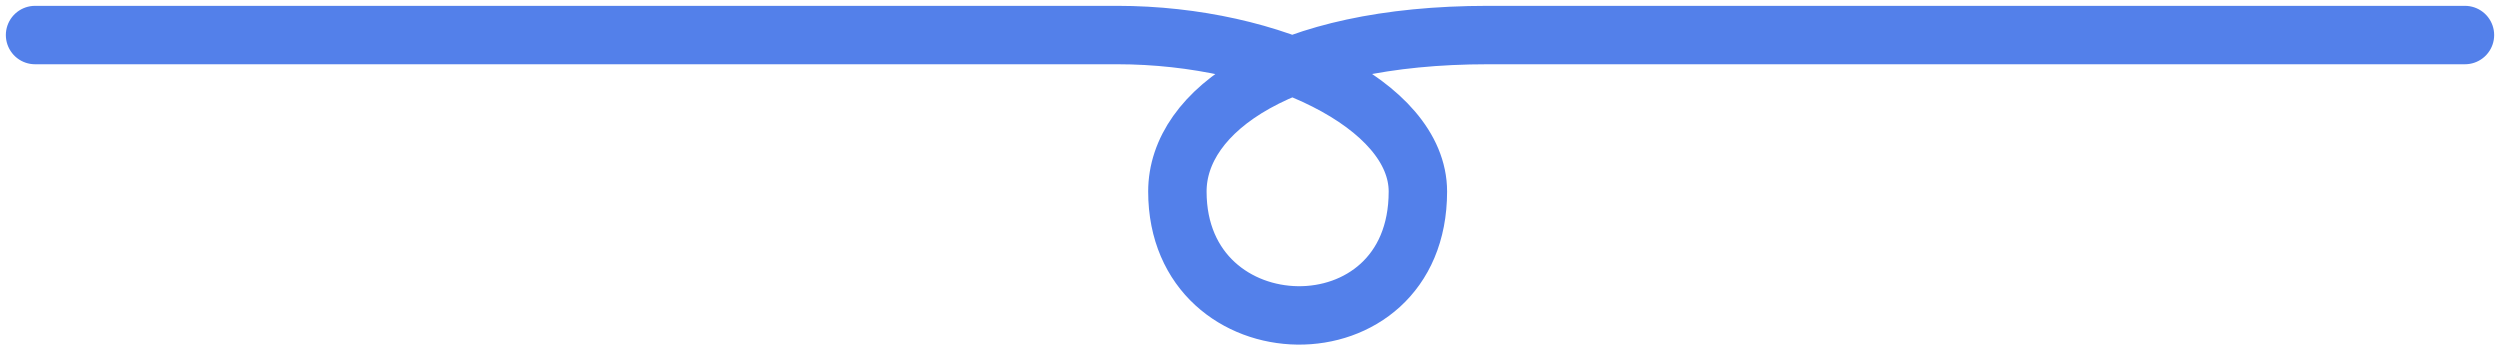 <svg width="214" height="30" viewBox="0 0 214 30" fill="none" xmlns="http://www.w3.org/2000/svg">
<path id="Vector 18" d="M3 3C3 3 82.343 3 95.638 3C108.933 3 121.371 8.953 121.371 16.395C121.371 30.782 100.784 30.286 100.784 16.395C100.784 9.45 109.791 3 127.375 3C144.959 3 190.5 3 211 3" stroke="#5380EA" stroke-width="5" stroke-linecap="round"/>
</svg>
